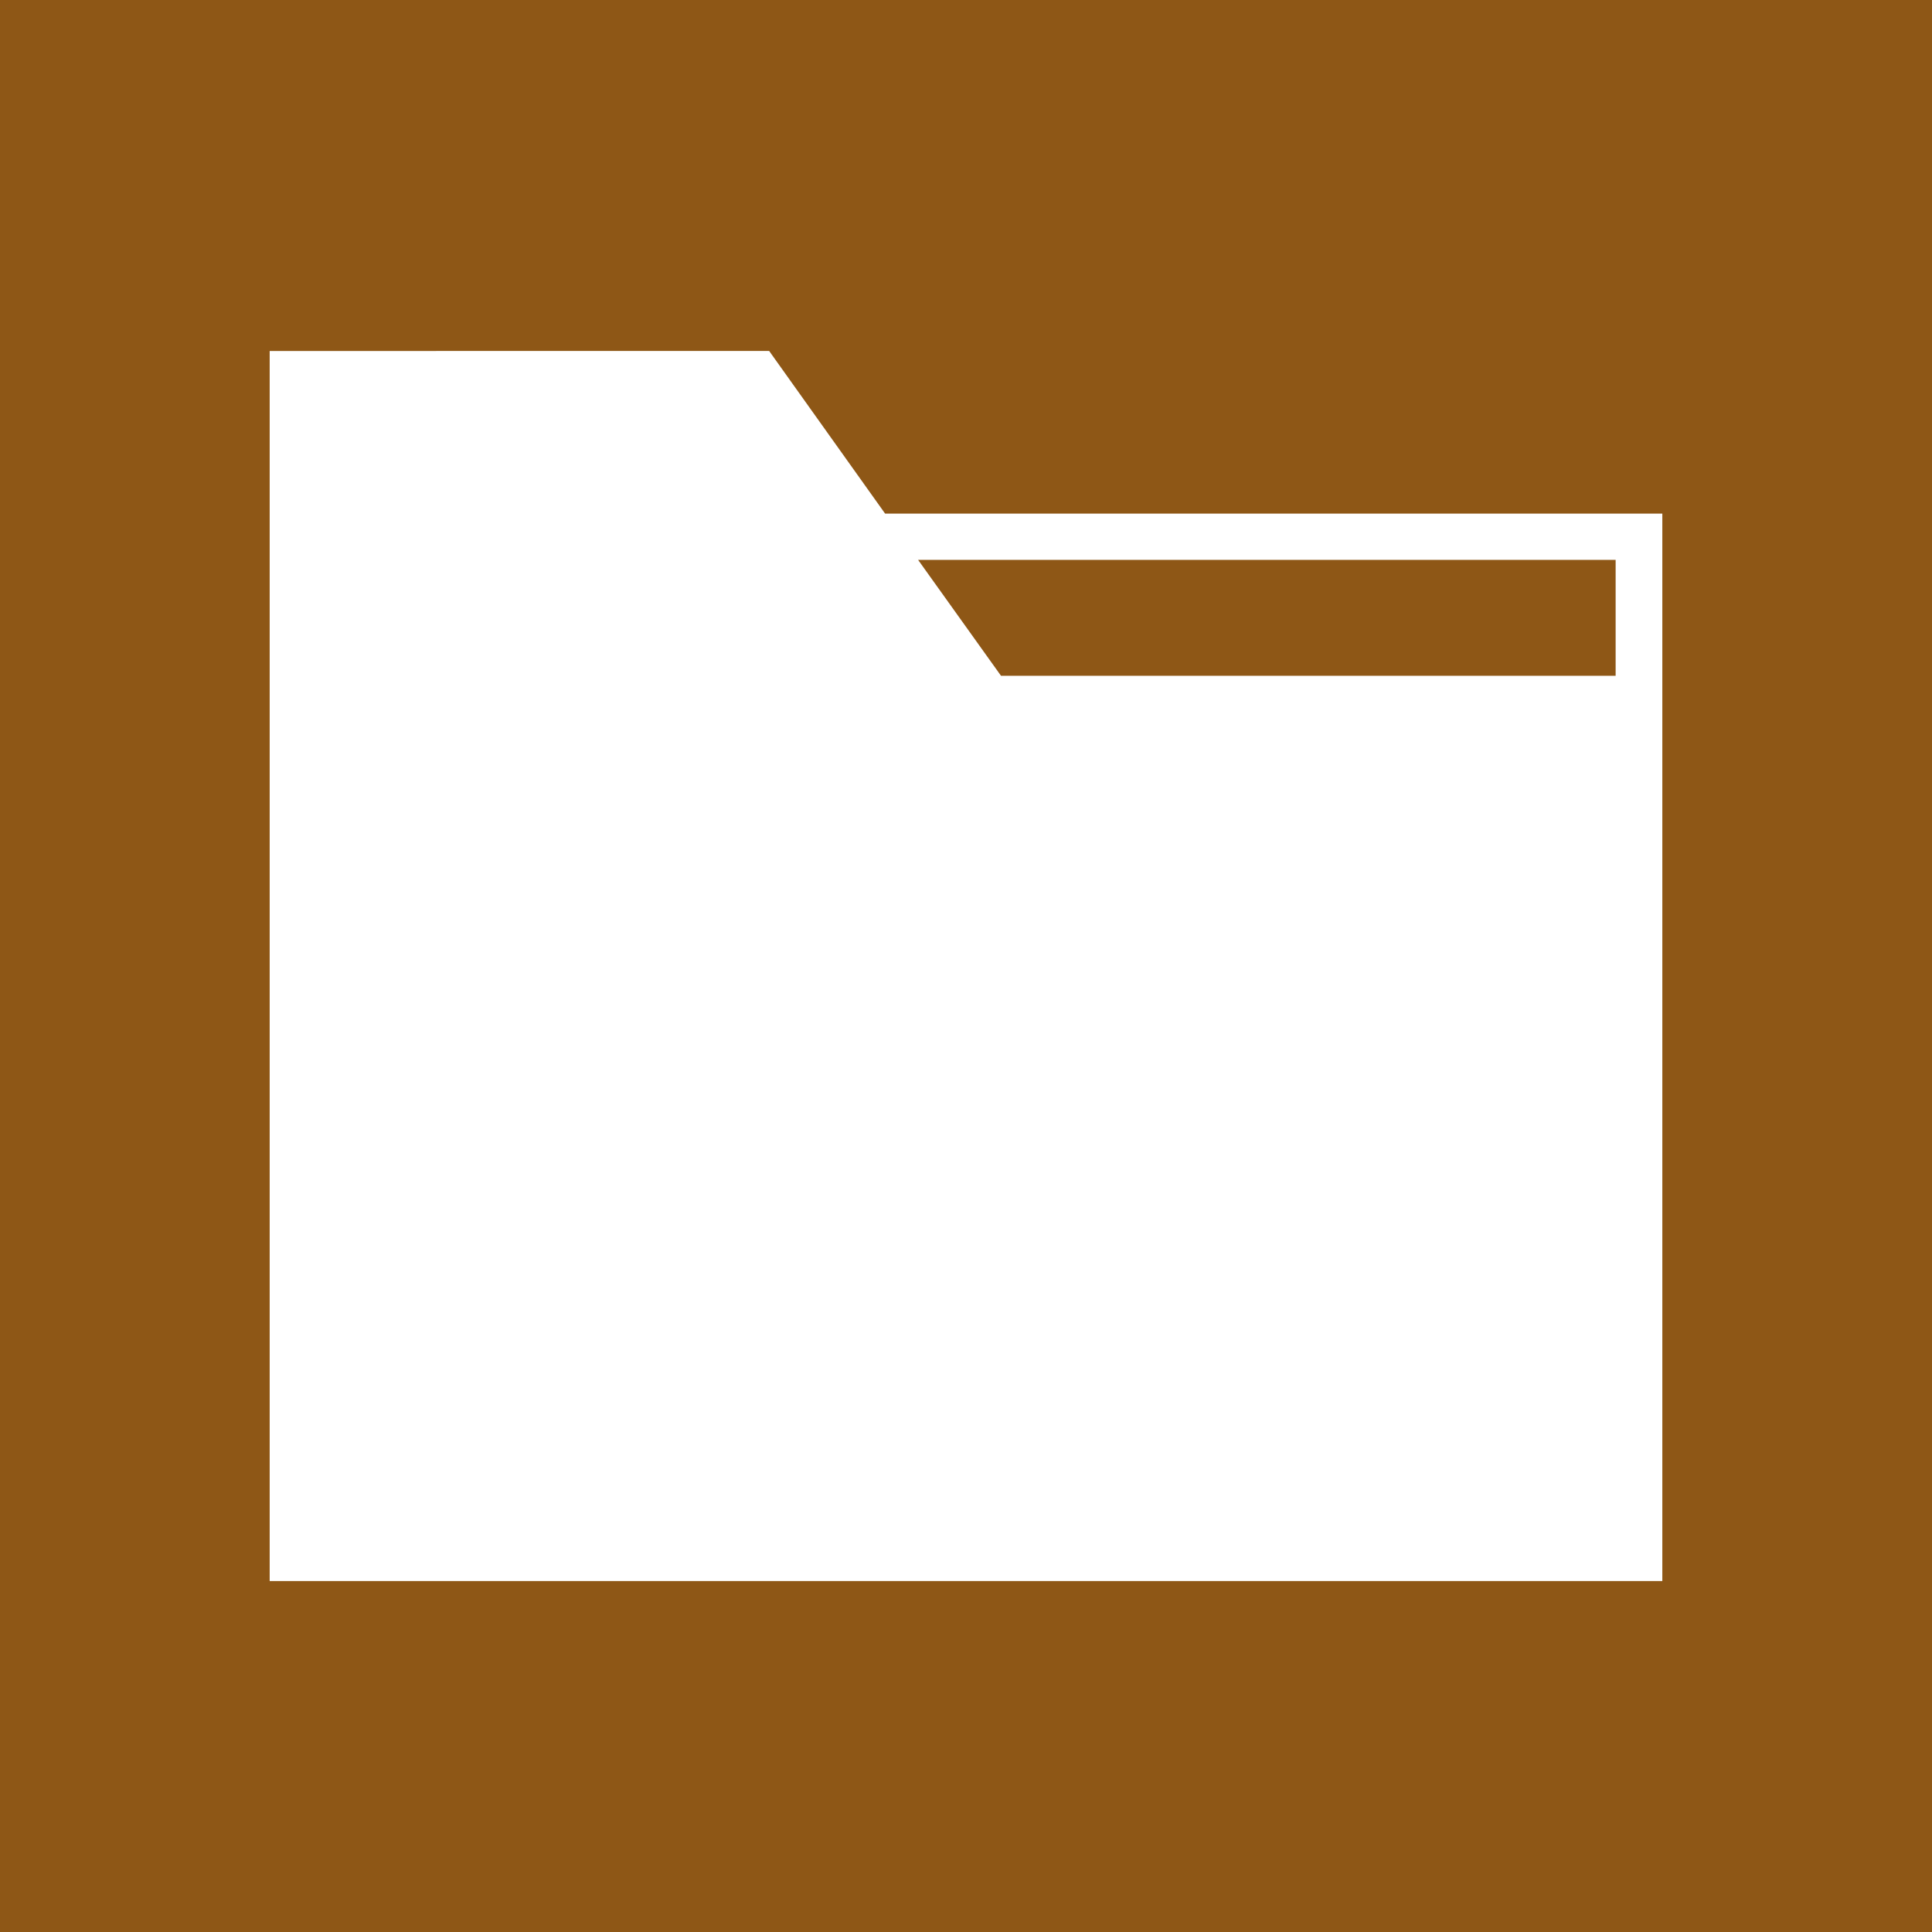<?xml version="1.0" encoding="utf-8"?>
<!-- Generator: Adobe Illustrator 18.0.0, SVG Export Plug-In . SVG Version: 6.00 Build 0)  -->
<!DOCTYPE svg PUBLIC "-//W3C//DTD SVG 1.1//EN" "http://www.w3.org/Graphics/SVG/1.1/DTD/svg11.dtd">
<svg version="1.1" id="Layer_1" xmlns="http://www.w3.org/2000/svg" xmlns:xlink="http://www.w3.org/1999/xlink" x="0px" y="0px"
	 viewBox="80 0 480 480" enable-background="new 80 0 480 480" xml:space="preserve">
<title>2</title>
<path fill="#8E5716" d="M80,0h480v480H80V0"/>
<path fill="#FFFFFF" d="M299.9,127.6l-28.8-40.4H147v305.6h346V179.5v-11.5v-40.4H299.9z M328.7,167.9l-20.6-28.8h173.3v28.8H328.7z
	"/>
</svg>
